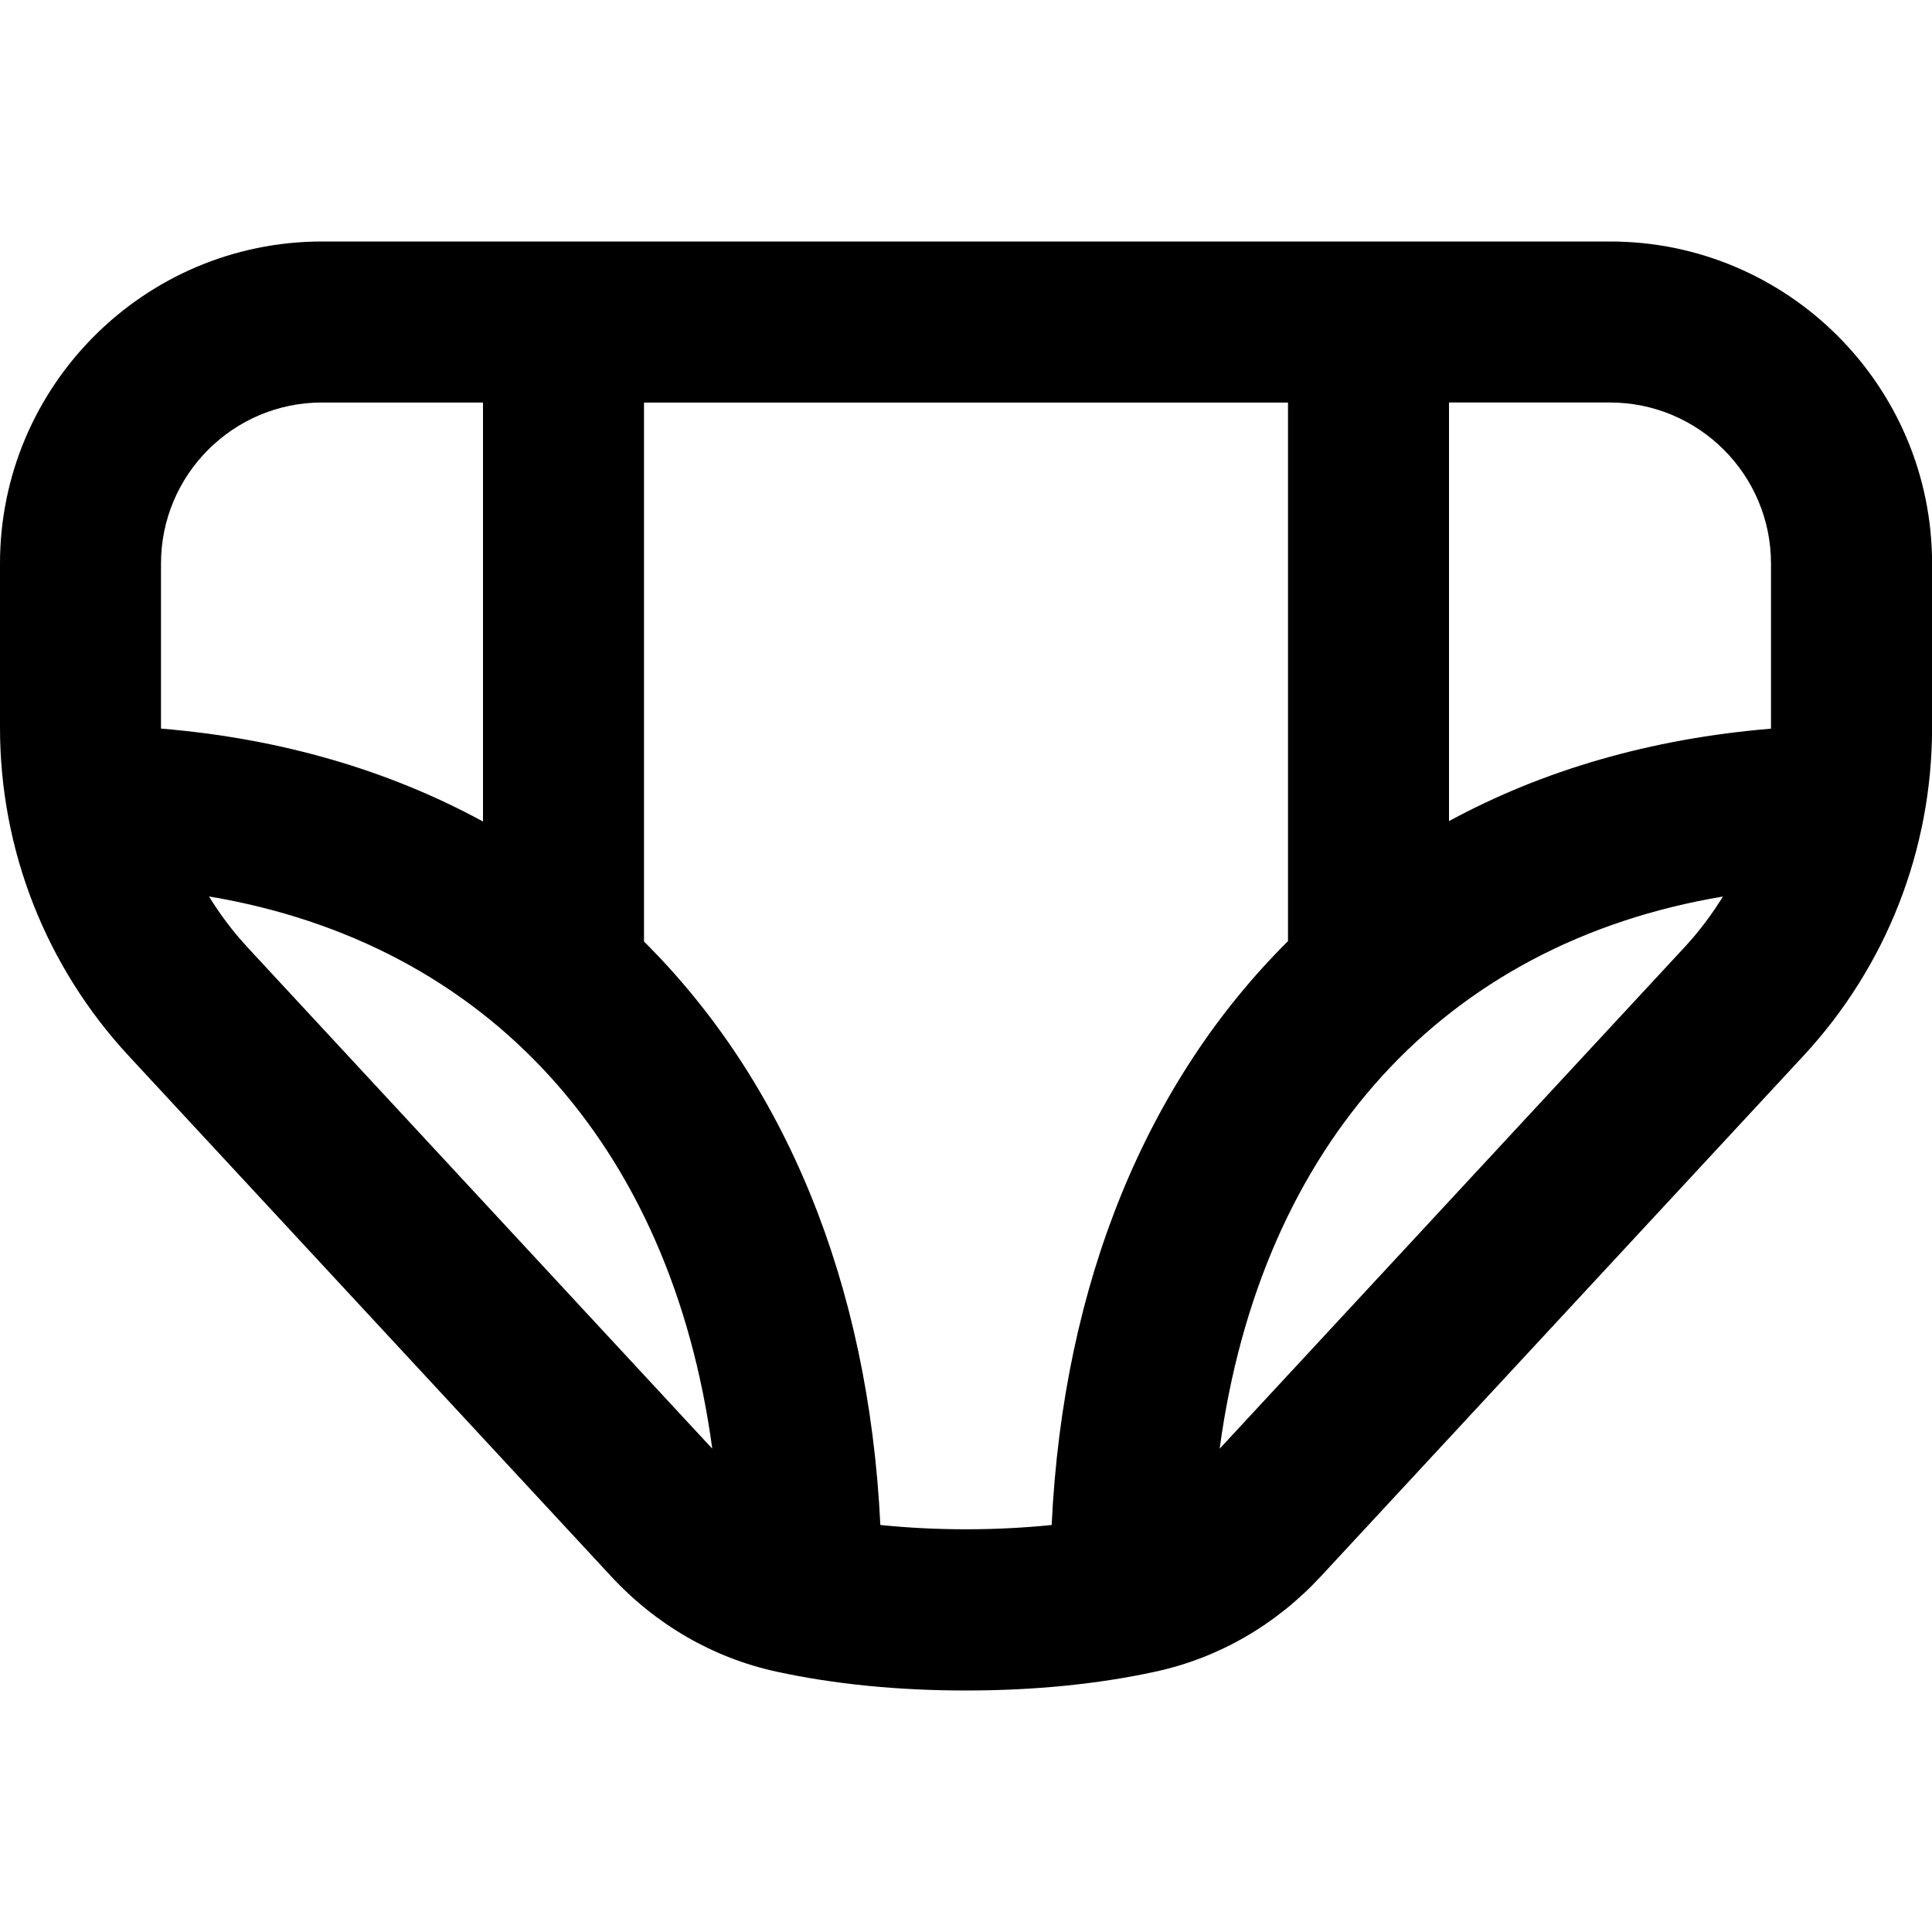 <svg id="Layer_1" viewBox="0 0 24 24" xmlns="http://www.w3.org/2000/svg" data-name="Layer 1"><path d="m20 3h-16c-2.206 0-4 1.794-4 4v2.039c0 1.518.568 2.966 1.6 4.079l5.99 6.462c.56.605 1.272 1.016 2.057 1.186.713.155 1.504.234 2.353.234s1.64-.079 2.352-.234c.786-.17 1.498-.581 2.058-1.186l5.991-6.462c1.032-1.112 1.6-2.561 1.6-4.079v-2.039c0-2.206-1.794-4-4-4zm2 4v2.039s-.001.009-.001.013c-1.489.123-2.833.515-3.999 1.148v-5.2h2c1.103 0 2 .897 2 2zm-20 0c0-1.103.897-2 2-2h2v5.205c-1.167-.635-2.509-1.031-3.999-1.154 0-.004-.001-.008-.001-.013v-2.039zm1.066 4.758c-.179-.193-.334-.402-.47-.622 3.463.581 5.741 3.088 6.252 6.86l-5.783-6.238zm7.87 7.185c-.146-3.02-1.192-5.513-2.936-7.247v-6.695h8v6.69c-1.745 1.733-2.791 4.226-2.936 7.253-.69.071-1.437.071-2.128 0zm4.215-.947c.511-3.777 2.786-6.279 6.252-6.859-.136.22-.291.428-.469.621z"/></svg>